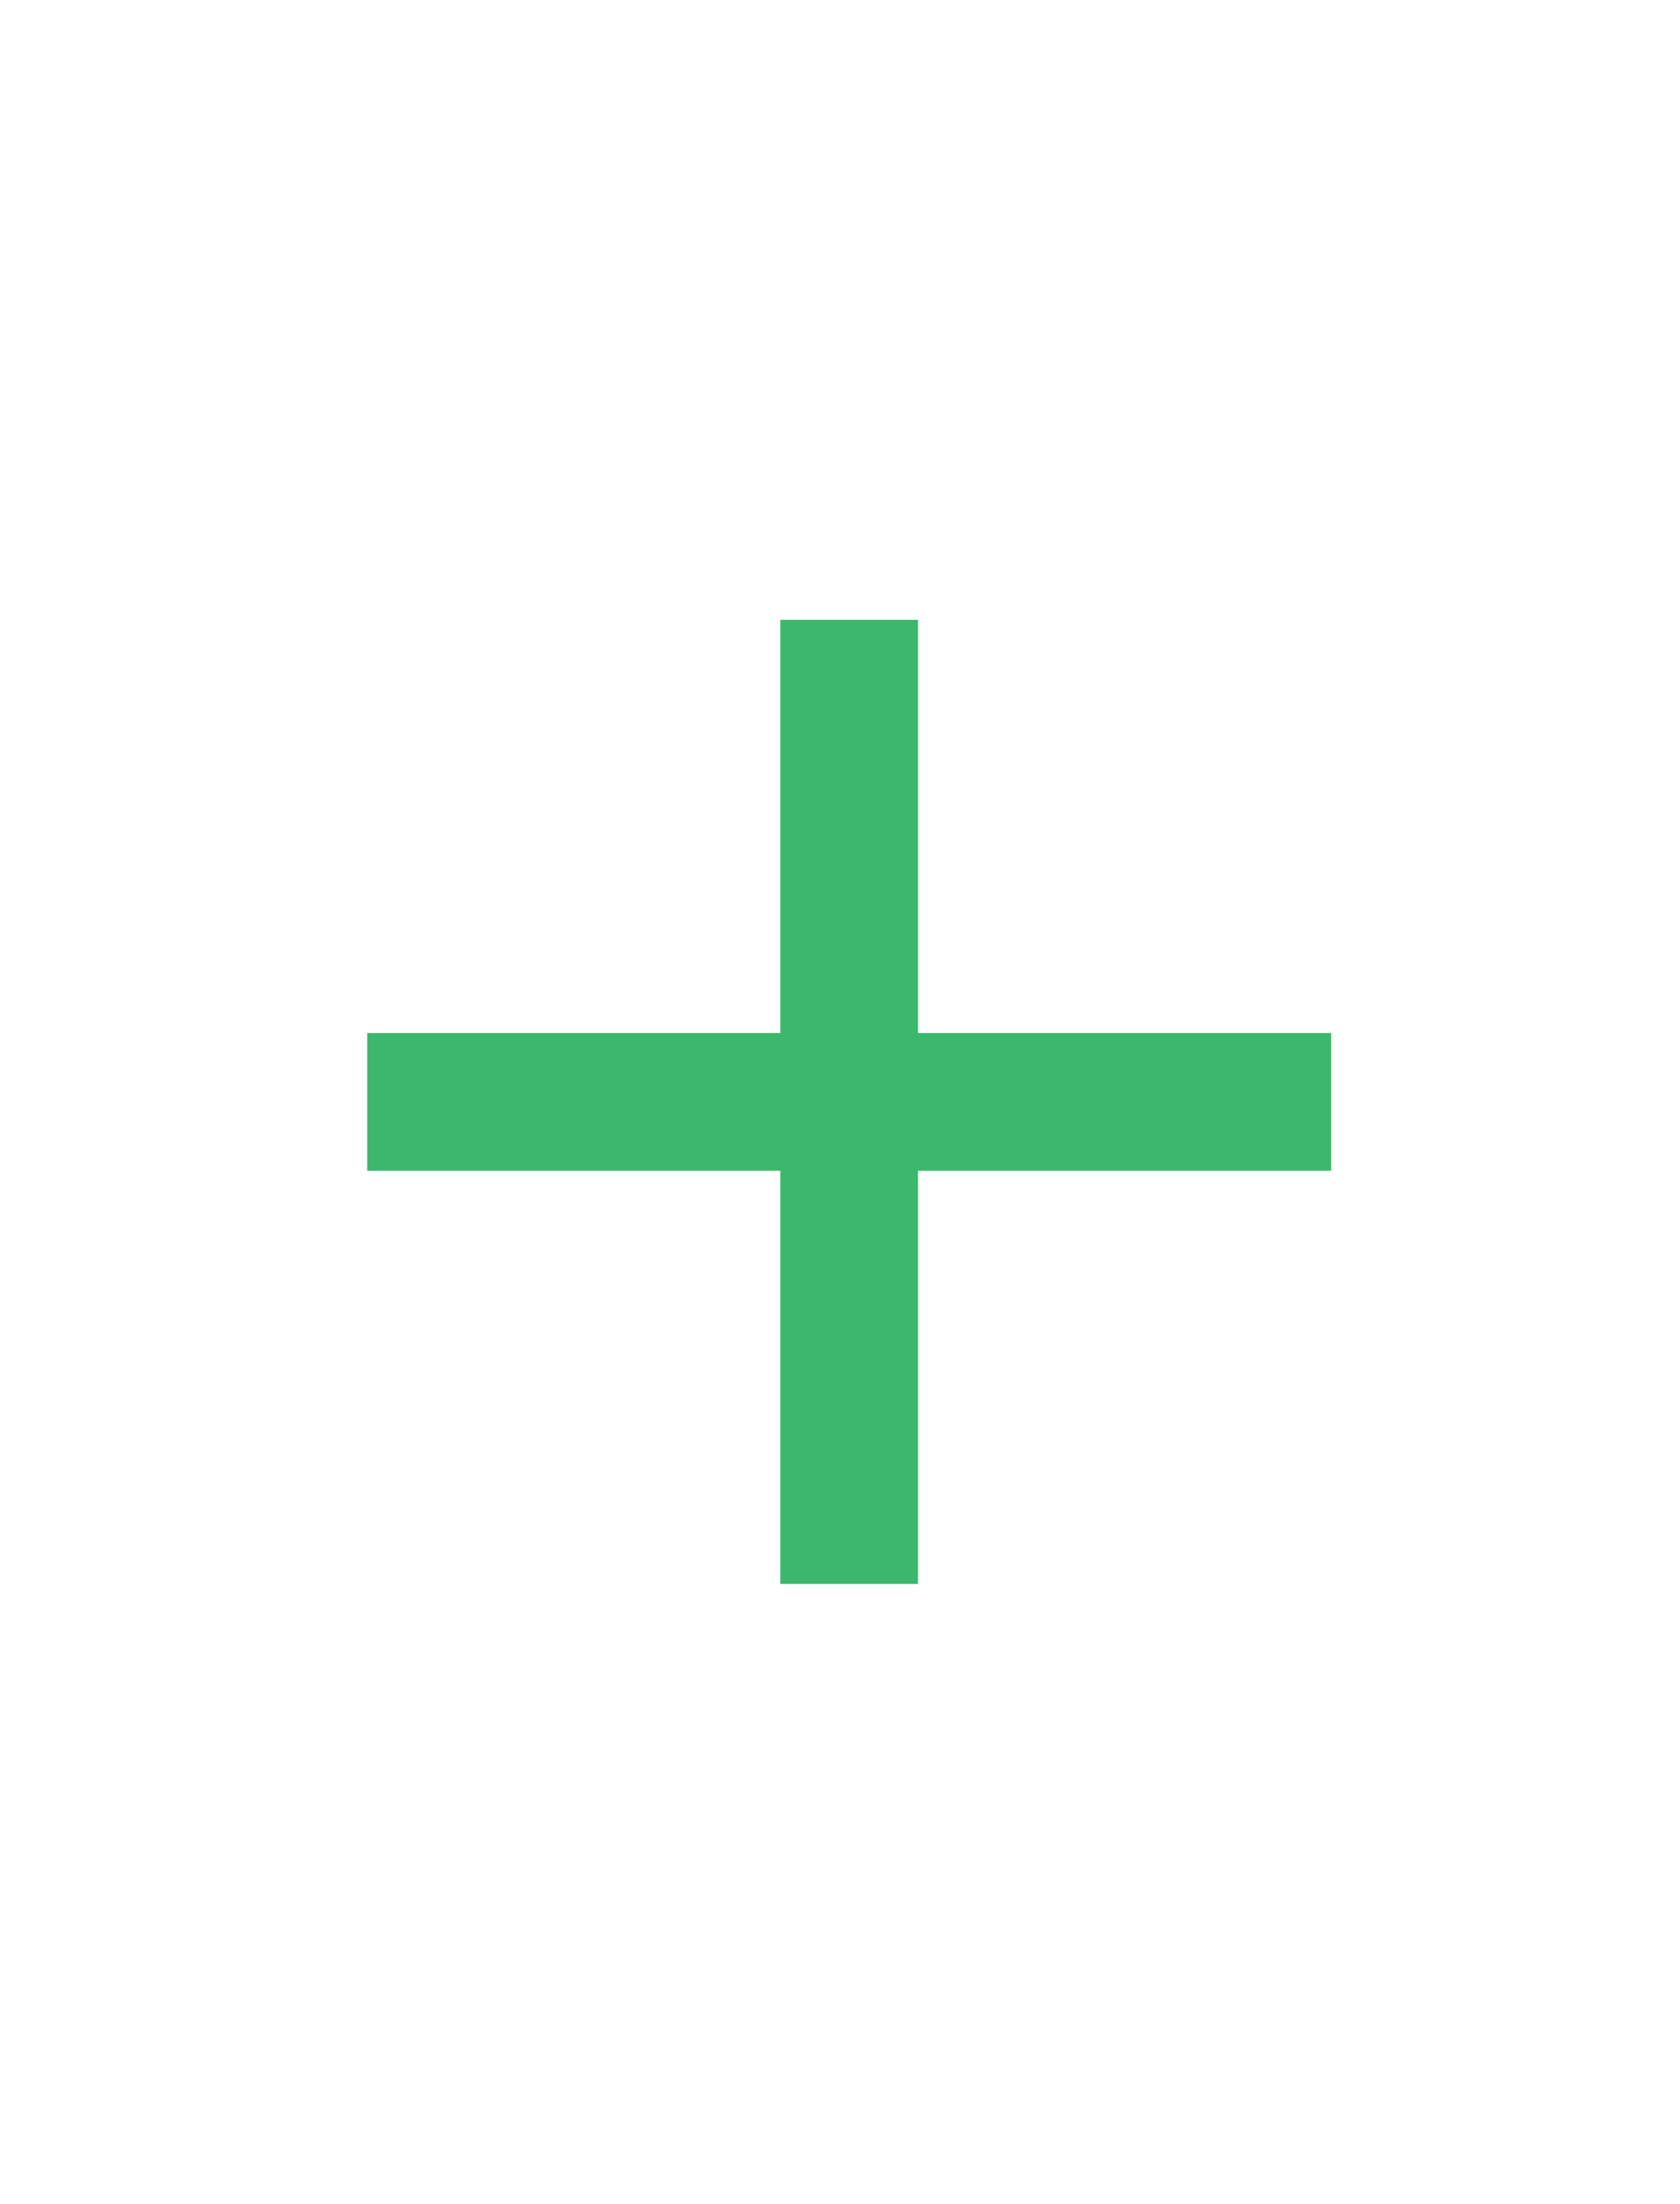 <svg width="61" height="80" viewBox="0 0 61 80" fill="none" xmlns="http://www.w3.org/2000/svg">
<mask id="mask0_7_7789" style="mask-type:alpha" maskUnits="userSpaceOnUse" x="0" y="10" width="61" height="60">
<rect x="0.833" y="10" width="60" height="60" fill="#D9D9D9"/>
</mask>
<g mask="url(#mask0_7_7789)">
<path d="M28.333 57.5V42.5H13.333V37.5H28.333V22.5H33.333V37.5H48.333V42.5H33.333V57.5H28.333Z" fill="#3CB86C"/>
</g>
</svg>
